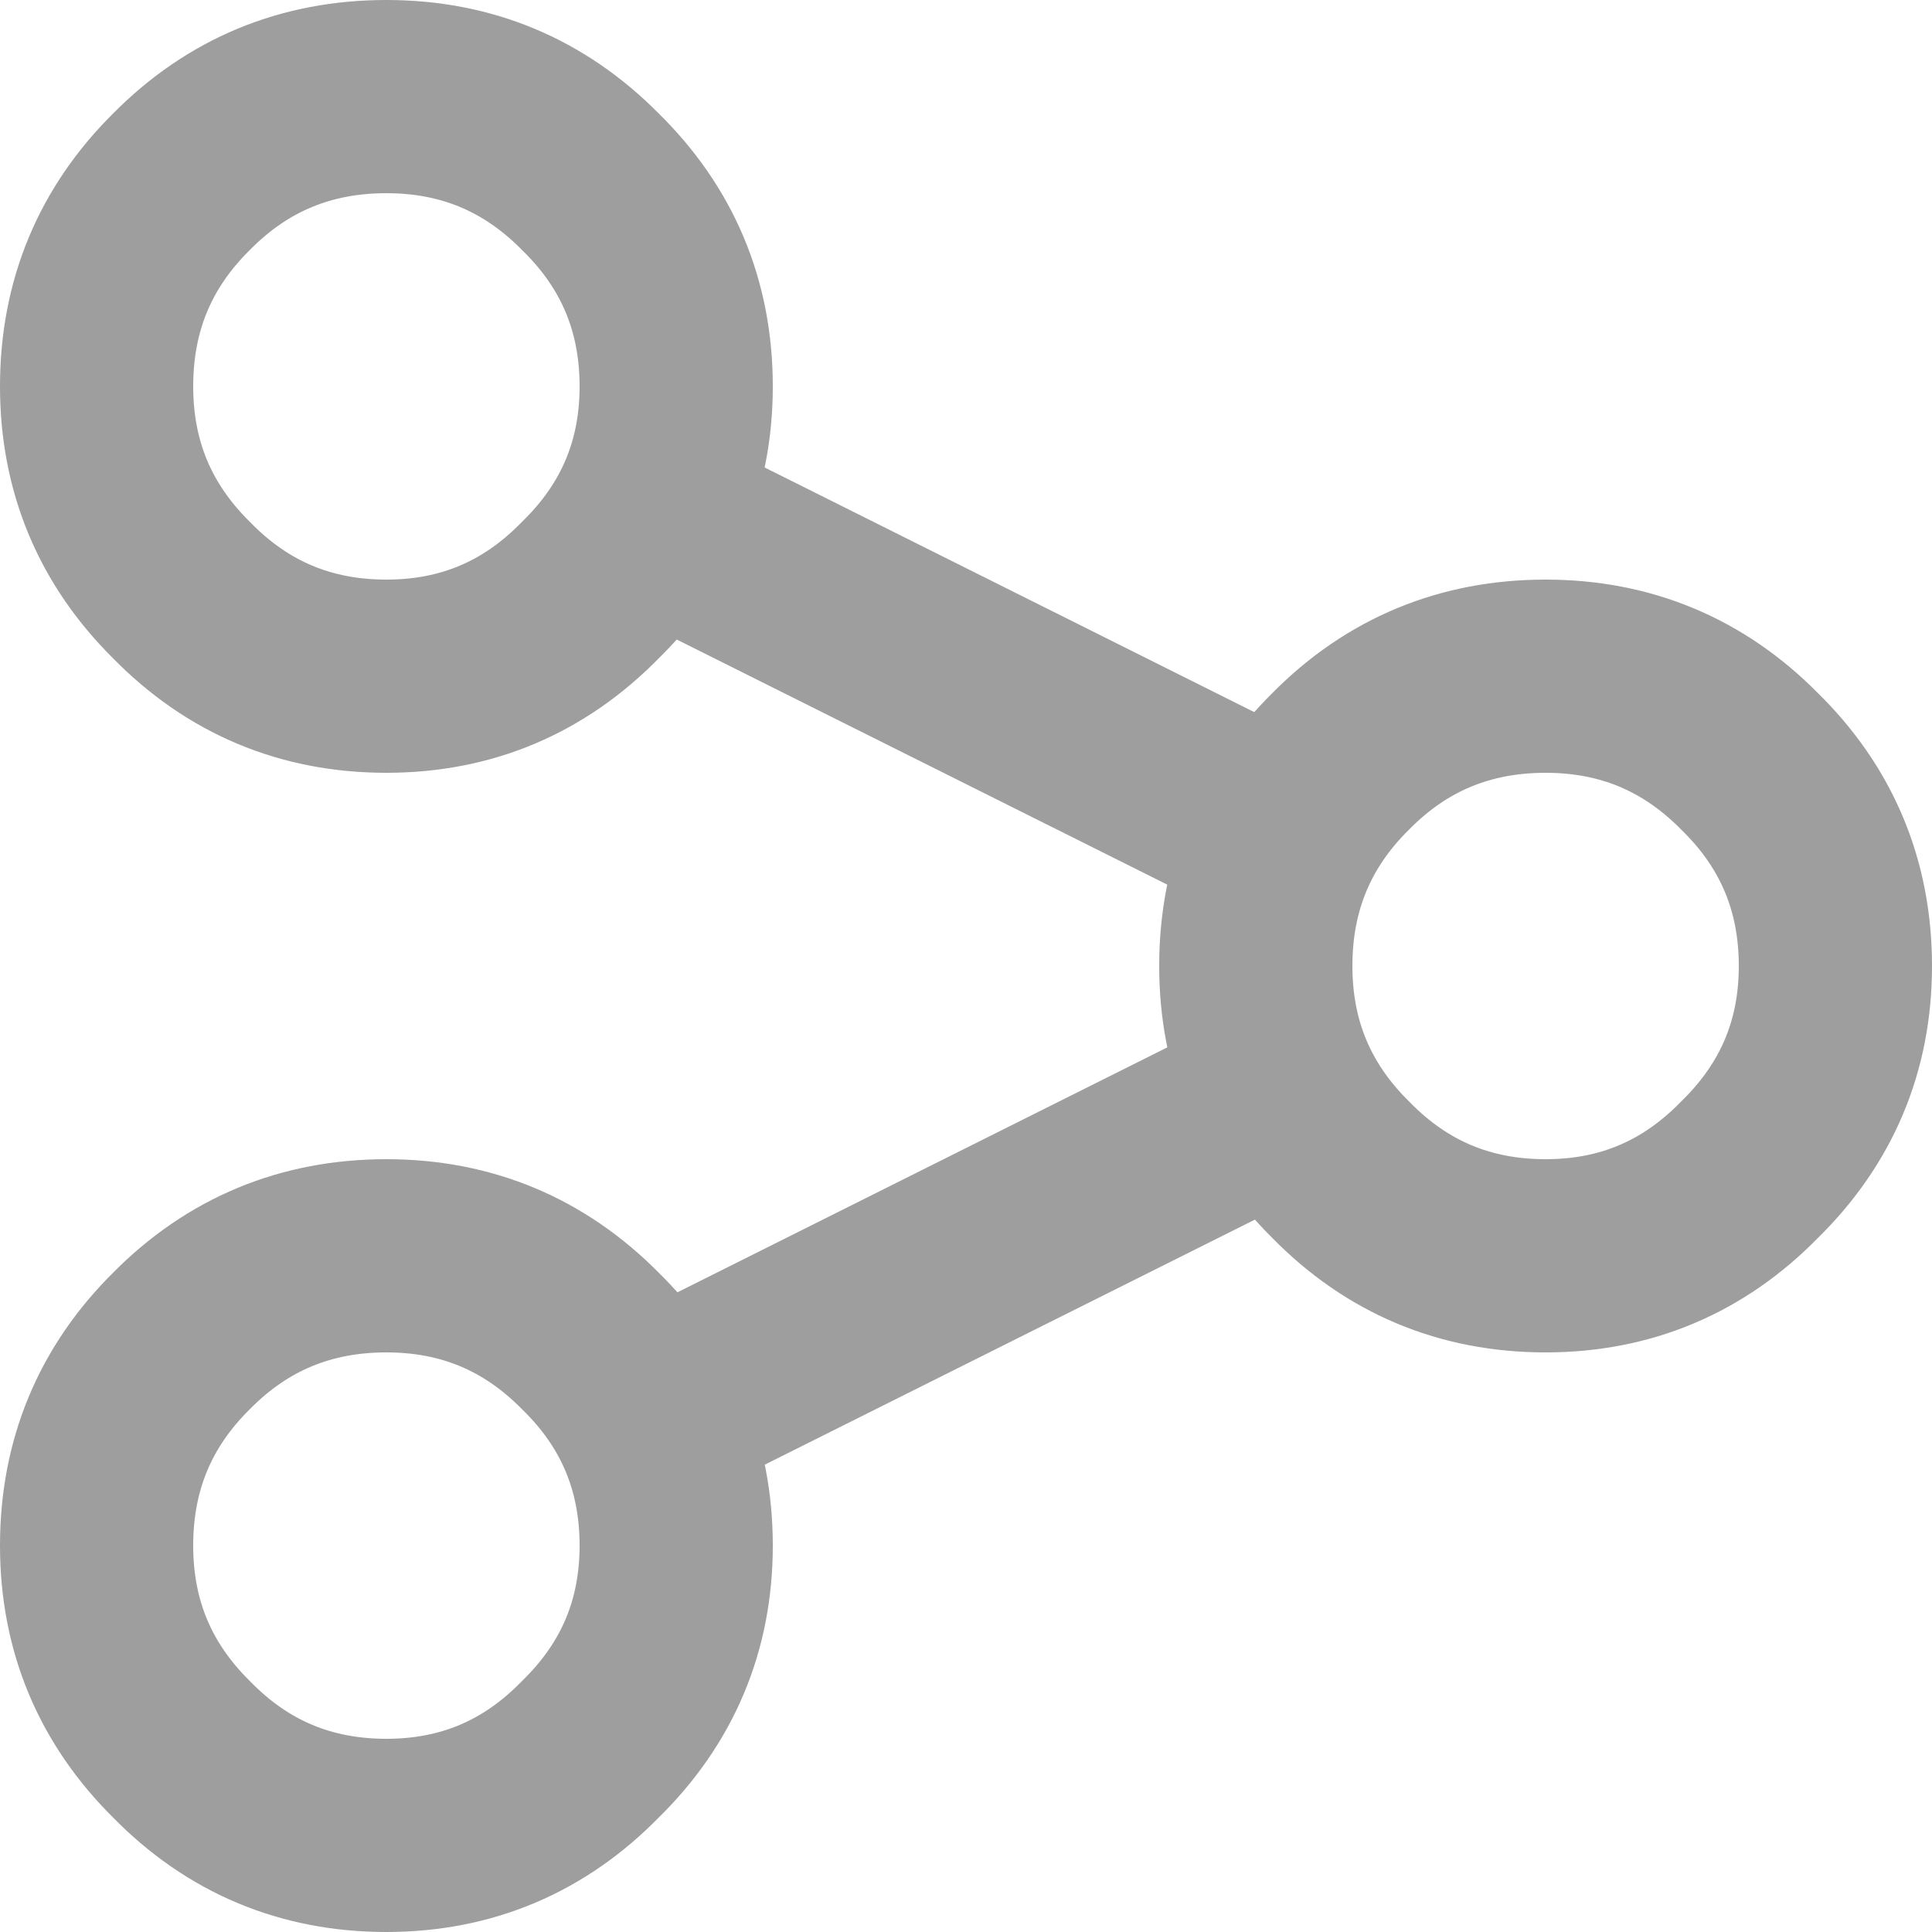 
<svg xmlns="http://www.w3.org/2000/svg" version="1.1" xmlns:xlink="http://www.w3.org/1999/xlink" preserveAspectRatio="none" x="0px" y="0px" width="100px" height="100px" viewBox="0 0 100 100">
<defs>
<path id="Layer1_0_1_STROKES" stroke="#9E9E9E" stroke-width="10" stroke-linejoin="round" stroke-linecap="round" fill="none" d="
M 95 50
Q 95 56.2 90.55 60.55 86.2 65 80 65 73.75 65 69.4 60.55 65 56.2 65 50 65 43.75 69.4 39.4 73.75 35 80 35 86.2 35 90.55 39.4 95 43.75 95 50 Z
M 35 20
Q 35 26.2 30.55 30.55 26.2 35 20 35 13.75 35 9.4 30.55 5 26.2 5 20 5 13.75 9.4 9.4 13.75 5 20 5 26.2 5 30.55 9.4 35 13.75 35 20 Z
M 35 80
Q 35 86.2 30.55 90.55 26.2 95 20 95 13.75 95 9.4 90.55 5 86.2 5 80 5 73.75 9.4 69.4 13.75 65 20 65 26.2 65 30.55 69.4 35 73.75 35 80 Z"/>

<path id="Layer0_0_1_STROKES" stroke="#9E9E9E" stroke-width="10" stroke-linejoin="round" stroke-linecap="round" fill="none" d="
M 34 27
L 65.875 42.925
M 65.725 57.15
L 34.175 72.925"/>
</defs>

<g transform="matrix( 1, 0, 0, 1, 0,0) ">
<use xlink:href="#Layer1_0_1_STROKES"/>
</g>

<g transform="matrix( 1, 0, 0, 1, 0,0) ">
<use xlink:href="#Layer0_0_1_STROKES"/>
</g>
</svg>
